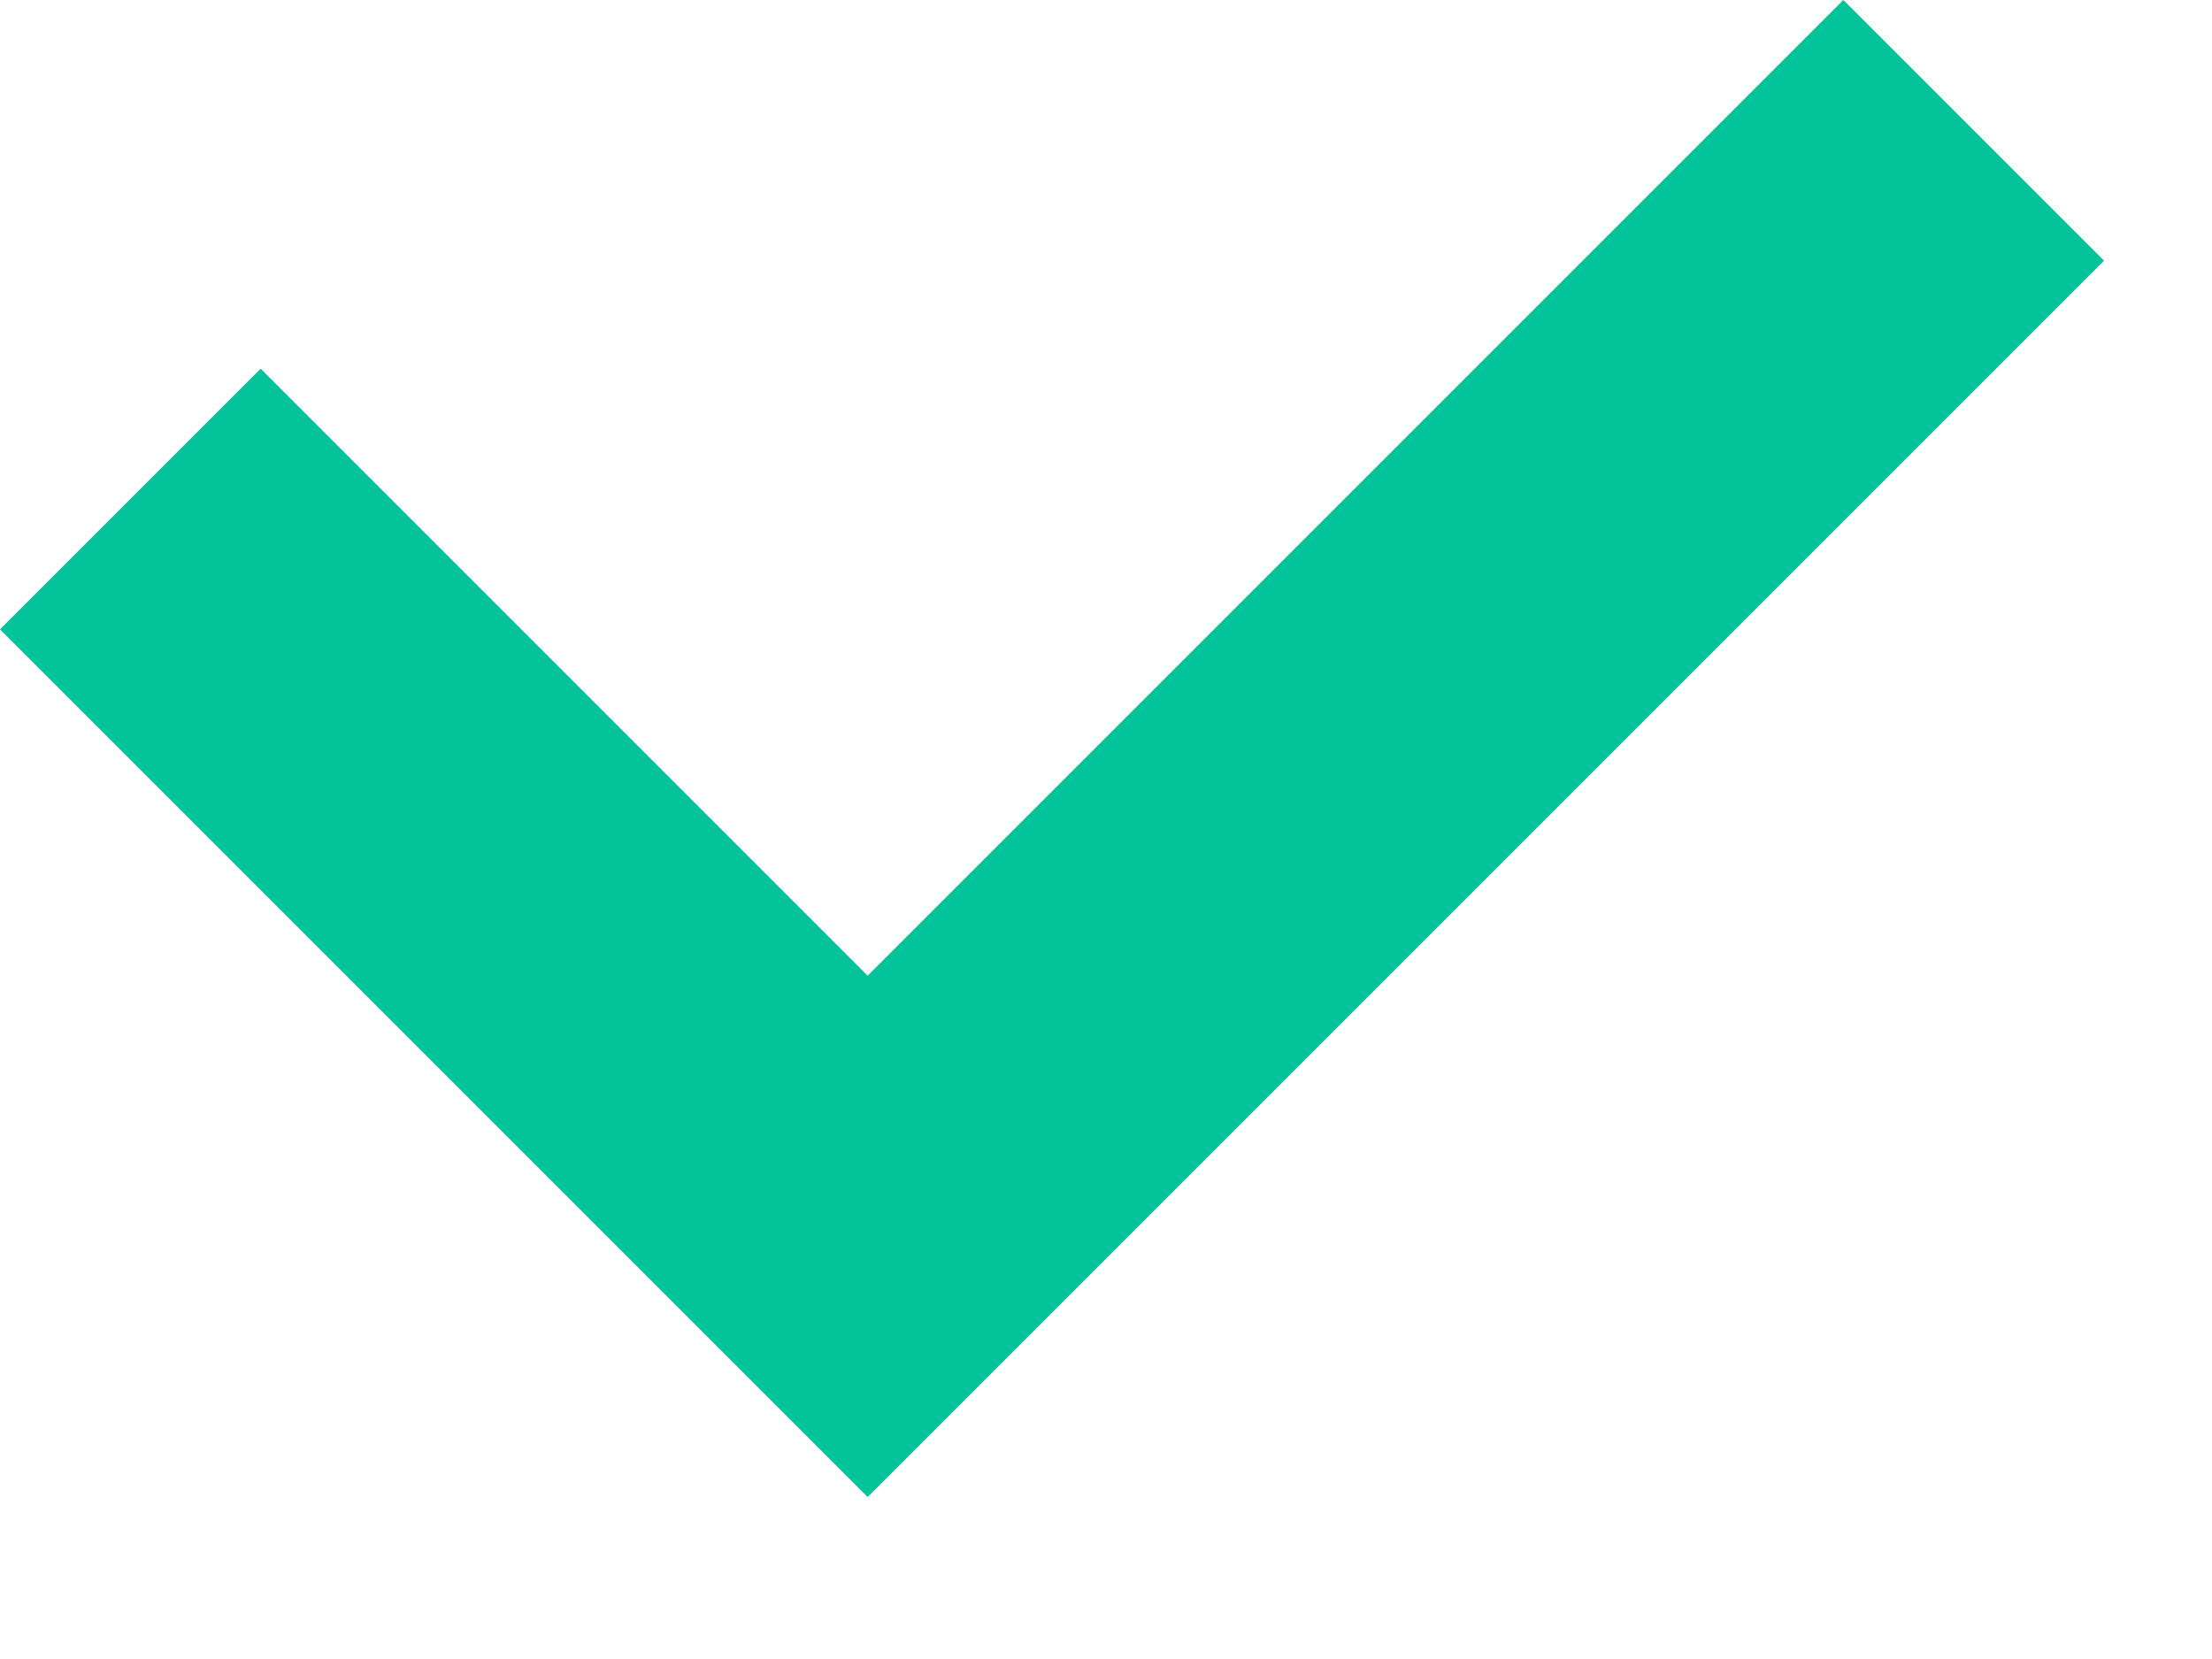<svg width="12" height="9" viewBox="0 0 12 9" fill="none" xmlns="http://www.w3.org/2000/svg">
<path d="M0 3.414L3.293 6.707L4.707 8.121L6.121 6.707L11.414 1.414L10 0L4.707 5.293L1.414 2L0 3.414Z" fill="#02C39A"/>
</svg>
